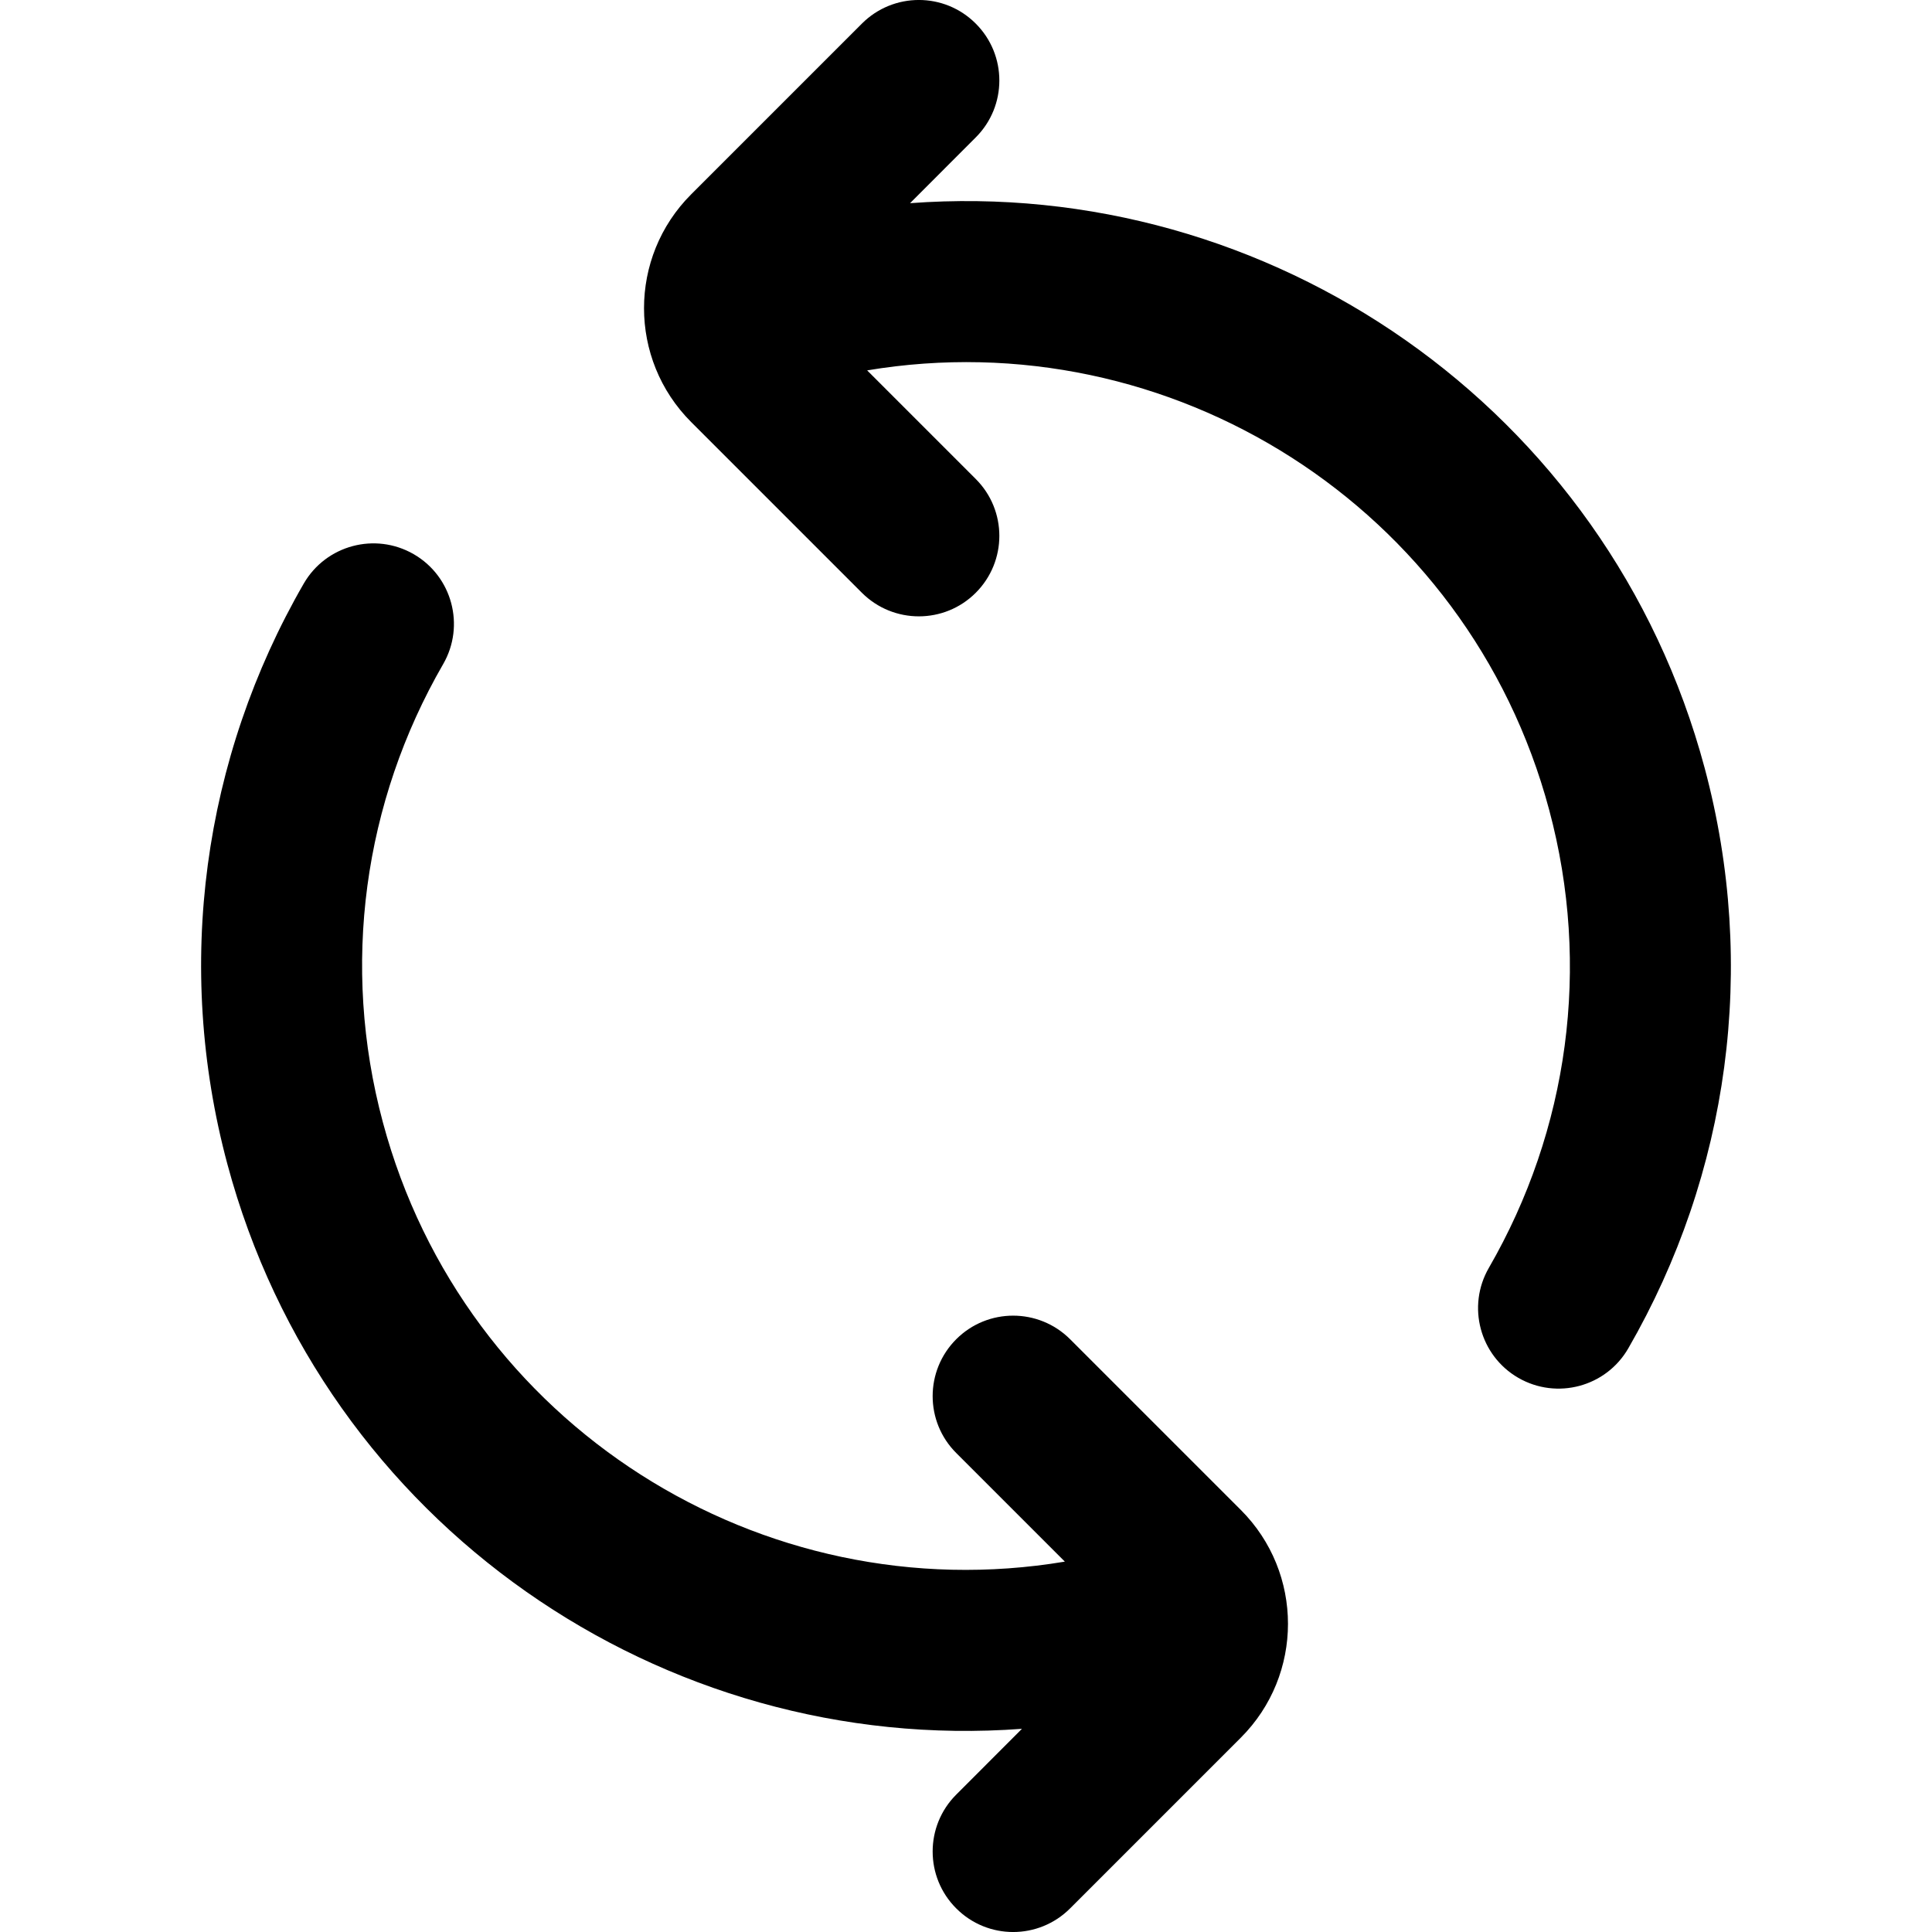 <?xml version="1.0" encoding="UTF-8"?>
<svg width="24px" height="24px" viewBox="0 0 24 24" version="1.1" xmlns="http://www.w3.org/2000/svg" xmlns:xlink="http://www.w3.org/1999/xlink">
    <!-- Generator: Sketch 44.1 (41455) - http://www.bohemiancoding.com/sketch -->
    <title>Bold/SVG/sync</title>
    <desc>Created with Sketch.</desc>
    <defs></defs>
    <g id="Bold-Outline" stroke="none" stroke-width="1" fill="none" fill-rule="evenodd">
        <g id="sync" fill-rule="nonzero" fill="#000000">
            <path d="M11.305,2.524 C15.766,2.191 19.976,5.061 21.176,9.541 C21.837,12.007 21.478,14.583 20.227,16.75 C19.951,17.228 19.34,17.392 18.861,17.116 C18.383,16.84 18.219,16.228 18.495,15.75 C19.484,14.038 19.767,12.007 19.244,10.059 C18.236,6.295 14.538,3.971 10.772,4.601 L12.121,5.95 C12.512,6.34 12.512,6.973 12.121,7.364 C11.731,7.754 11.098,7.754 10.707,7.364 L8.586,5.243 C7.805,4.462 7.805,3.195 8.586,2.414 L10.707,0.293 C11.098,-0.098 11.731,-0.098 12.121,0.293 C12.512,0.683 12.512,1.317 12.121,1.707 L11.305,2.524 Z M12.695,21.476 C8.234,21.809 4.024,18.939 2.824,14.459 C2.163,11.993 2.522,9.417 3.773,7.25 C4.049,6.772 4.66,6.608 5.139,6.884 C5.617,7.16 5.781,7.772 5.505,8.25 C4.516,9.962 4.233,11.993 4.756,13.941 C5.764,17.705 9.462,20.029 13.228,19.399 L11.879,18.05 C11.488,17.66 11.488,17.027 11.879,16.636 C12.269,16.246 12.902,16.246 13.293,16.636 L15.414,18.757 C16.195,19.538 16.195,20.805 15.414,21.586 L13.293,23.707 C12.902,24.098 12.269,24.098 11.879,23.707 C11.488,23.317 11.488,22.683 11.879,22.293 L12.695,21.476 Z" id="shape"></path>
        </g>
    </g>
</svg>